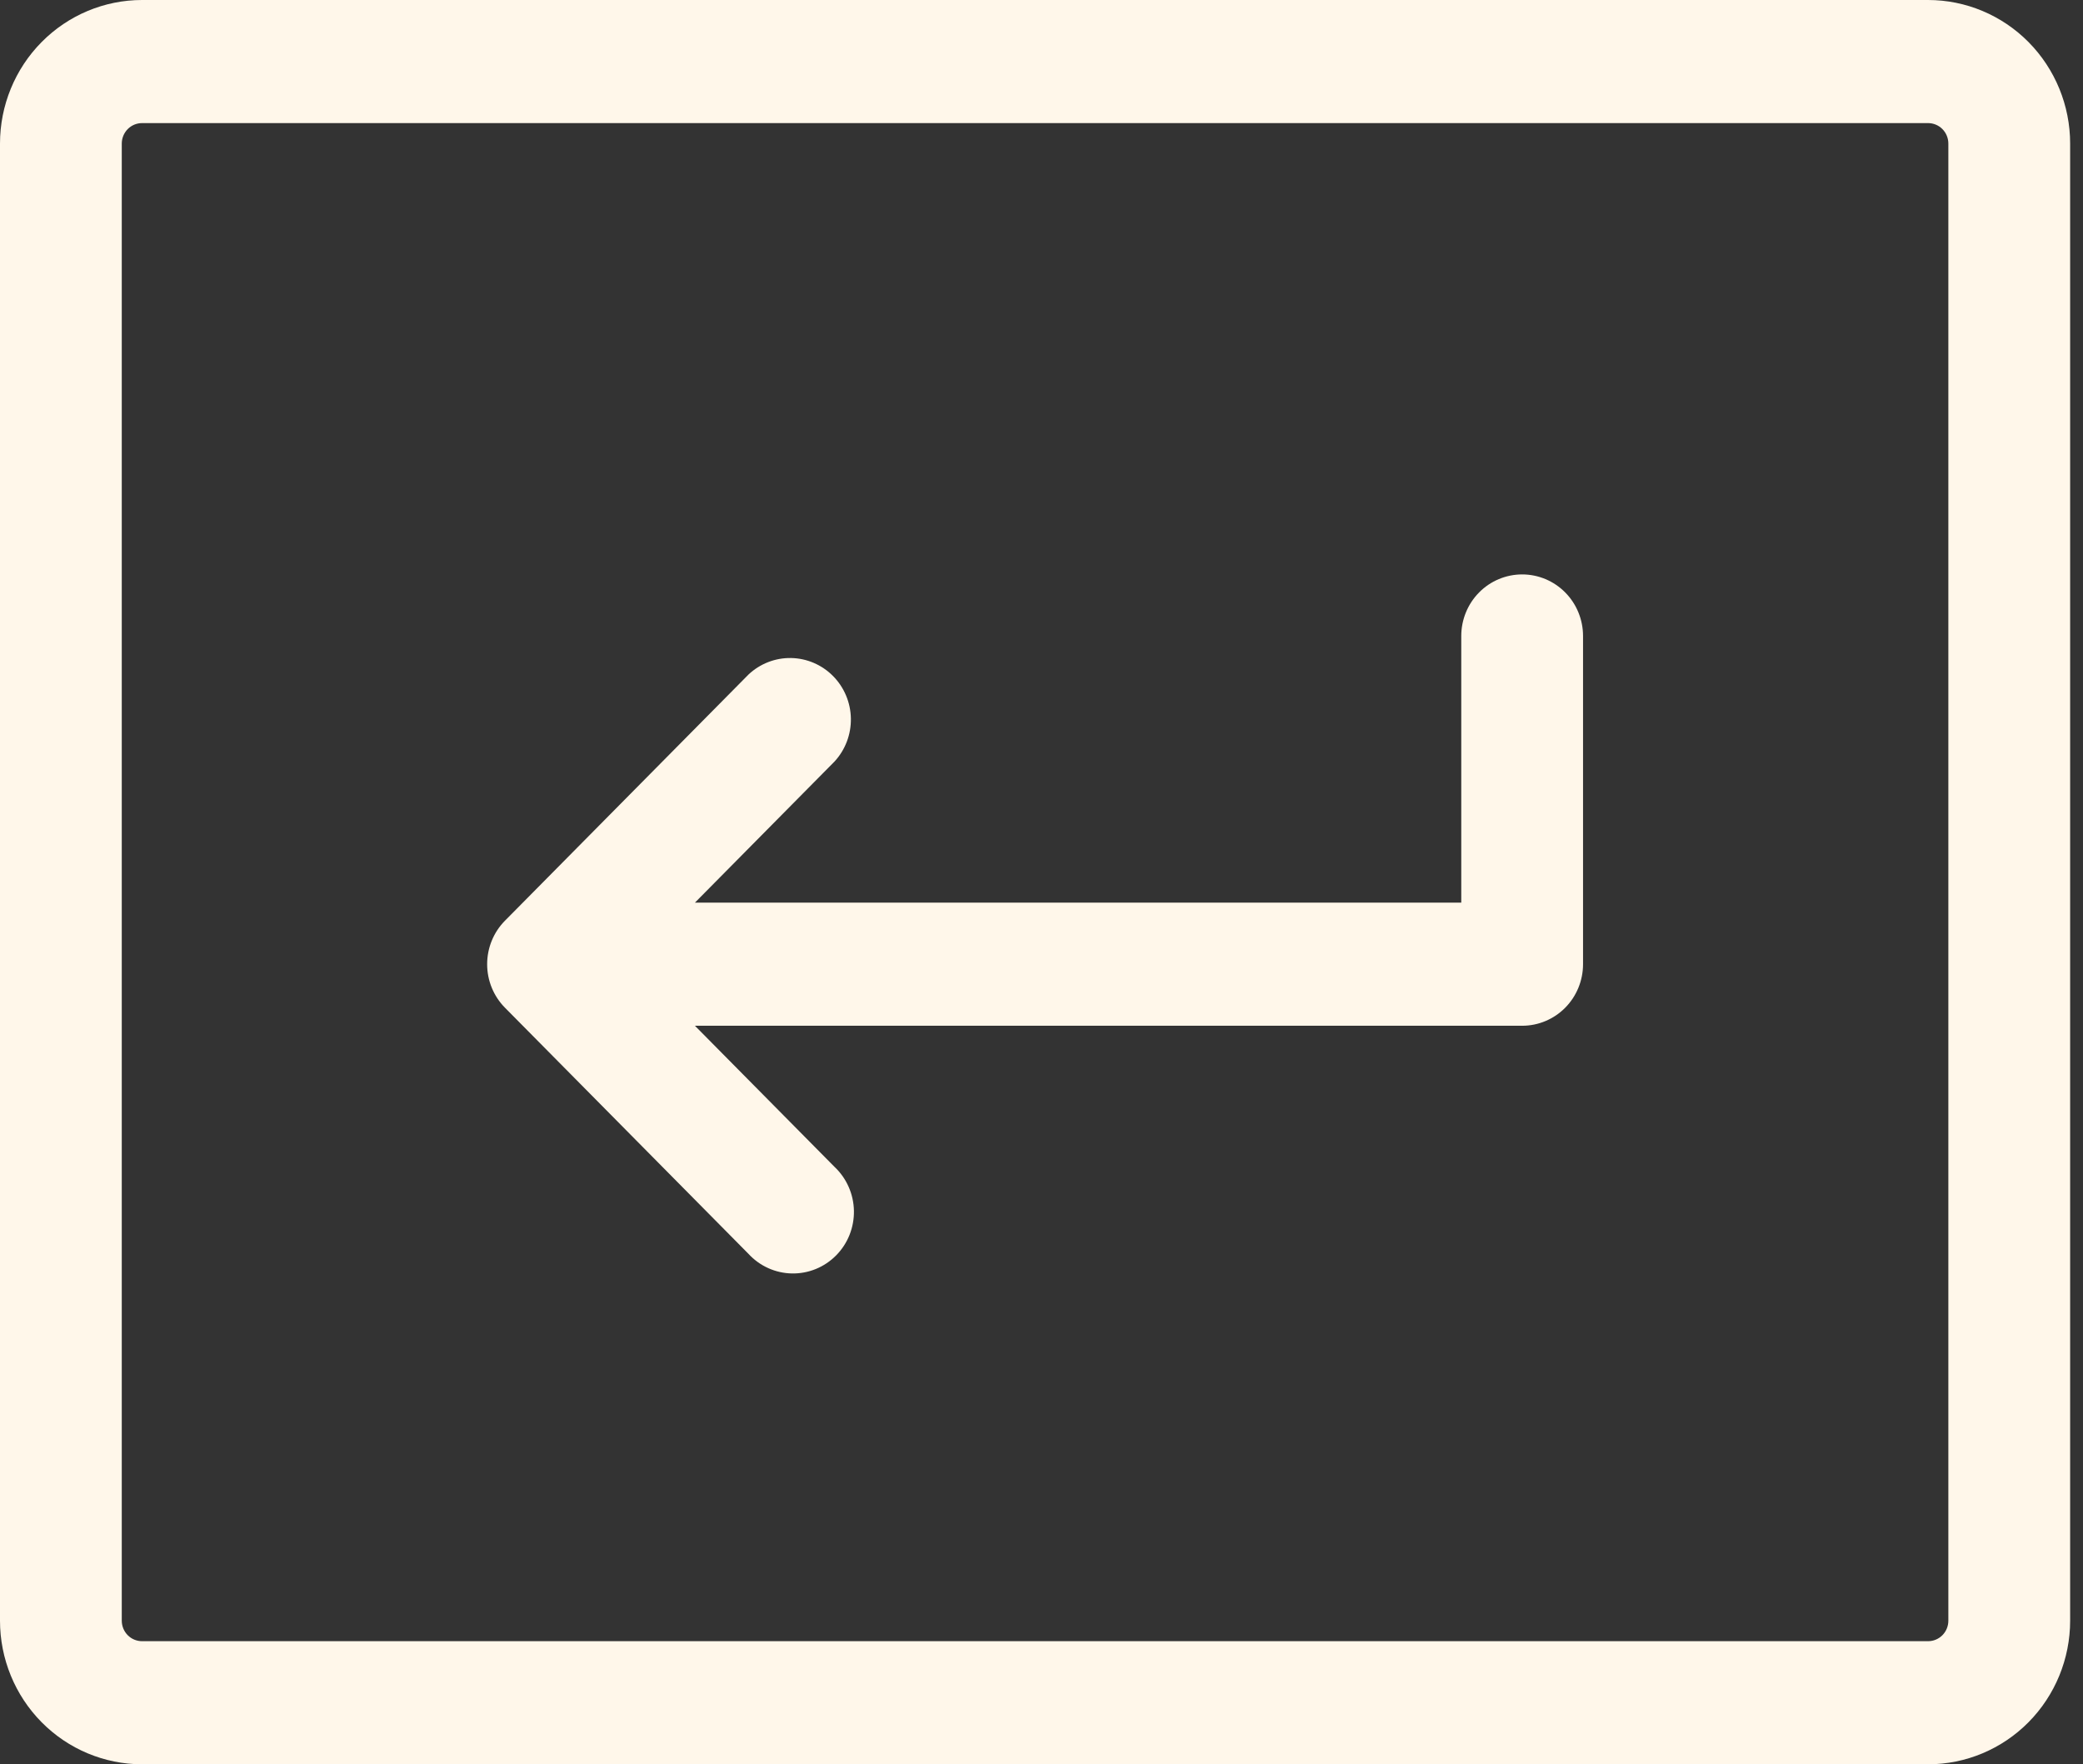<svg width="98" height="83" viewBox="0 0 98 83" fill="none" xmlns="http://www.w3.org/2000/svg">
<rect x="0" y="0" width="98" height="83" fill="#333333" stroke="none"/>
<path d="M74.478 29.919V45.361C74.478 46.128 74.176 46.865 73.639 47.408C73.102 47.951 72.373 48.256 71.614 48.256H32.694L39.263 54.896C39.545 55.161 39.771 55.48 39.927 55.836C40.084 56.191 40.168 56.574 40.175 56.963C40.181 57.352 40.111 57.738 39.967 58.098C39.823 58.459 39.608 58.786 39.336 59.061C39.064 59.336 38.74 59.553 38.383 59.699C38.027 59.844 37.645 59.916 37.26 59.909C36.875 59.902 36.496 59.817 36.145 59.659C35.793 59.501 35.477 59.272 35.215 58.988L23.757 47.407C23.22 46.864 22.919 46.128 22.919 45.361C22.919 44.593 23.22 43.857 23.757 43.314L35.215 31.733C35.758 31.222 36.476 30.943 37.218 30.956C37.96 30.97 38.668 31.273 39.193 31.804C39.718 32.334 40.019 33.05 40.032 33.8C40.045 34.55 39.769 35.276 39.263 35.825L32.694 42.465H68.749V29.919C68.749 29.151 69.051 28.414 69.588 27.871C70.125 27.328 70.854 27.023 71.614 27.023C72.373 27.023 73.102 27.328 73.639 27.871C74.176 28.414 74.478 29.151 74.478 29.919ZM97.395 6.756V76.244C97.395 78.036 96.69 79.754 95.437 81.021C94.183 82.288 92.483 83 90.711 83H6.684C4.911 83 3.211 82.288 1.958 81.021C0.704 79.754 0 78.036 0 76.244V6.756C0 4.964 0.704 3.246 1.958 1.979C3.211 0.712 4.911 0 6.684 0H90.711C92.483 0 94.183 0.712 95.437 1.979C96.69 3.246 97.395 4.964 97.395 6.756ZM91.665 6.756C91.665 6.5 91.565 6.254 91.386 6.073C91.207 5.892 90.964 5.791 90.711 5.791H6.684C6.431 5.791 6.188 5.892 6.009 6.073C5.83 6.254 5.729 6.5 5.729 6.756V76.244C5.729 76.5 5.83 76.746 6.009 76.927C6.188 77.108 6.431 77.209 6.684 77.209H90.711C90.964 77.209 91.207 77.108 91.386 76.927C91.565 76.746 91.665 76.5 91.665 76.244V6.756Z" fill="#FFF7EA"/>
</svg>
